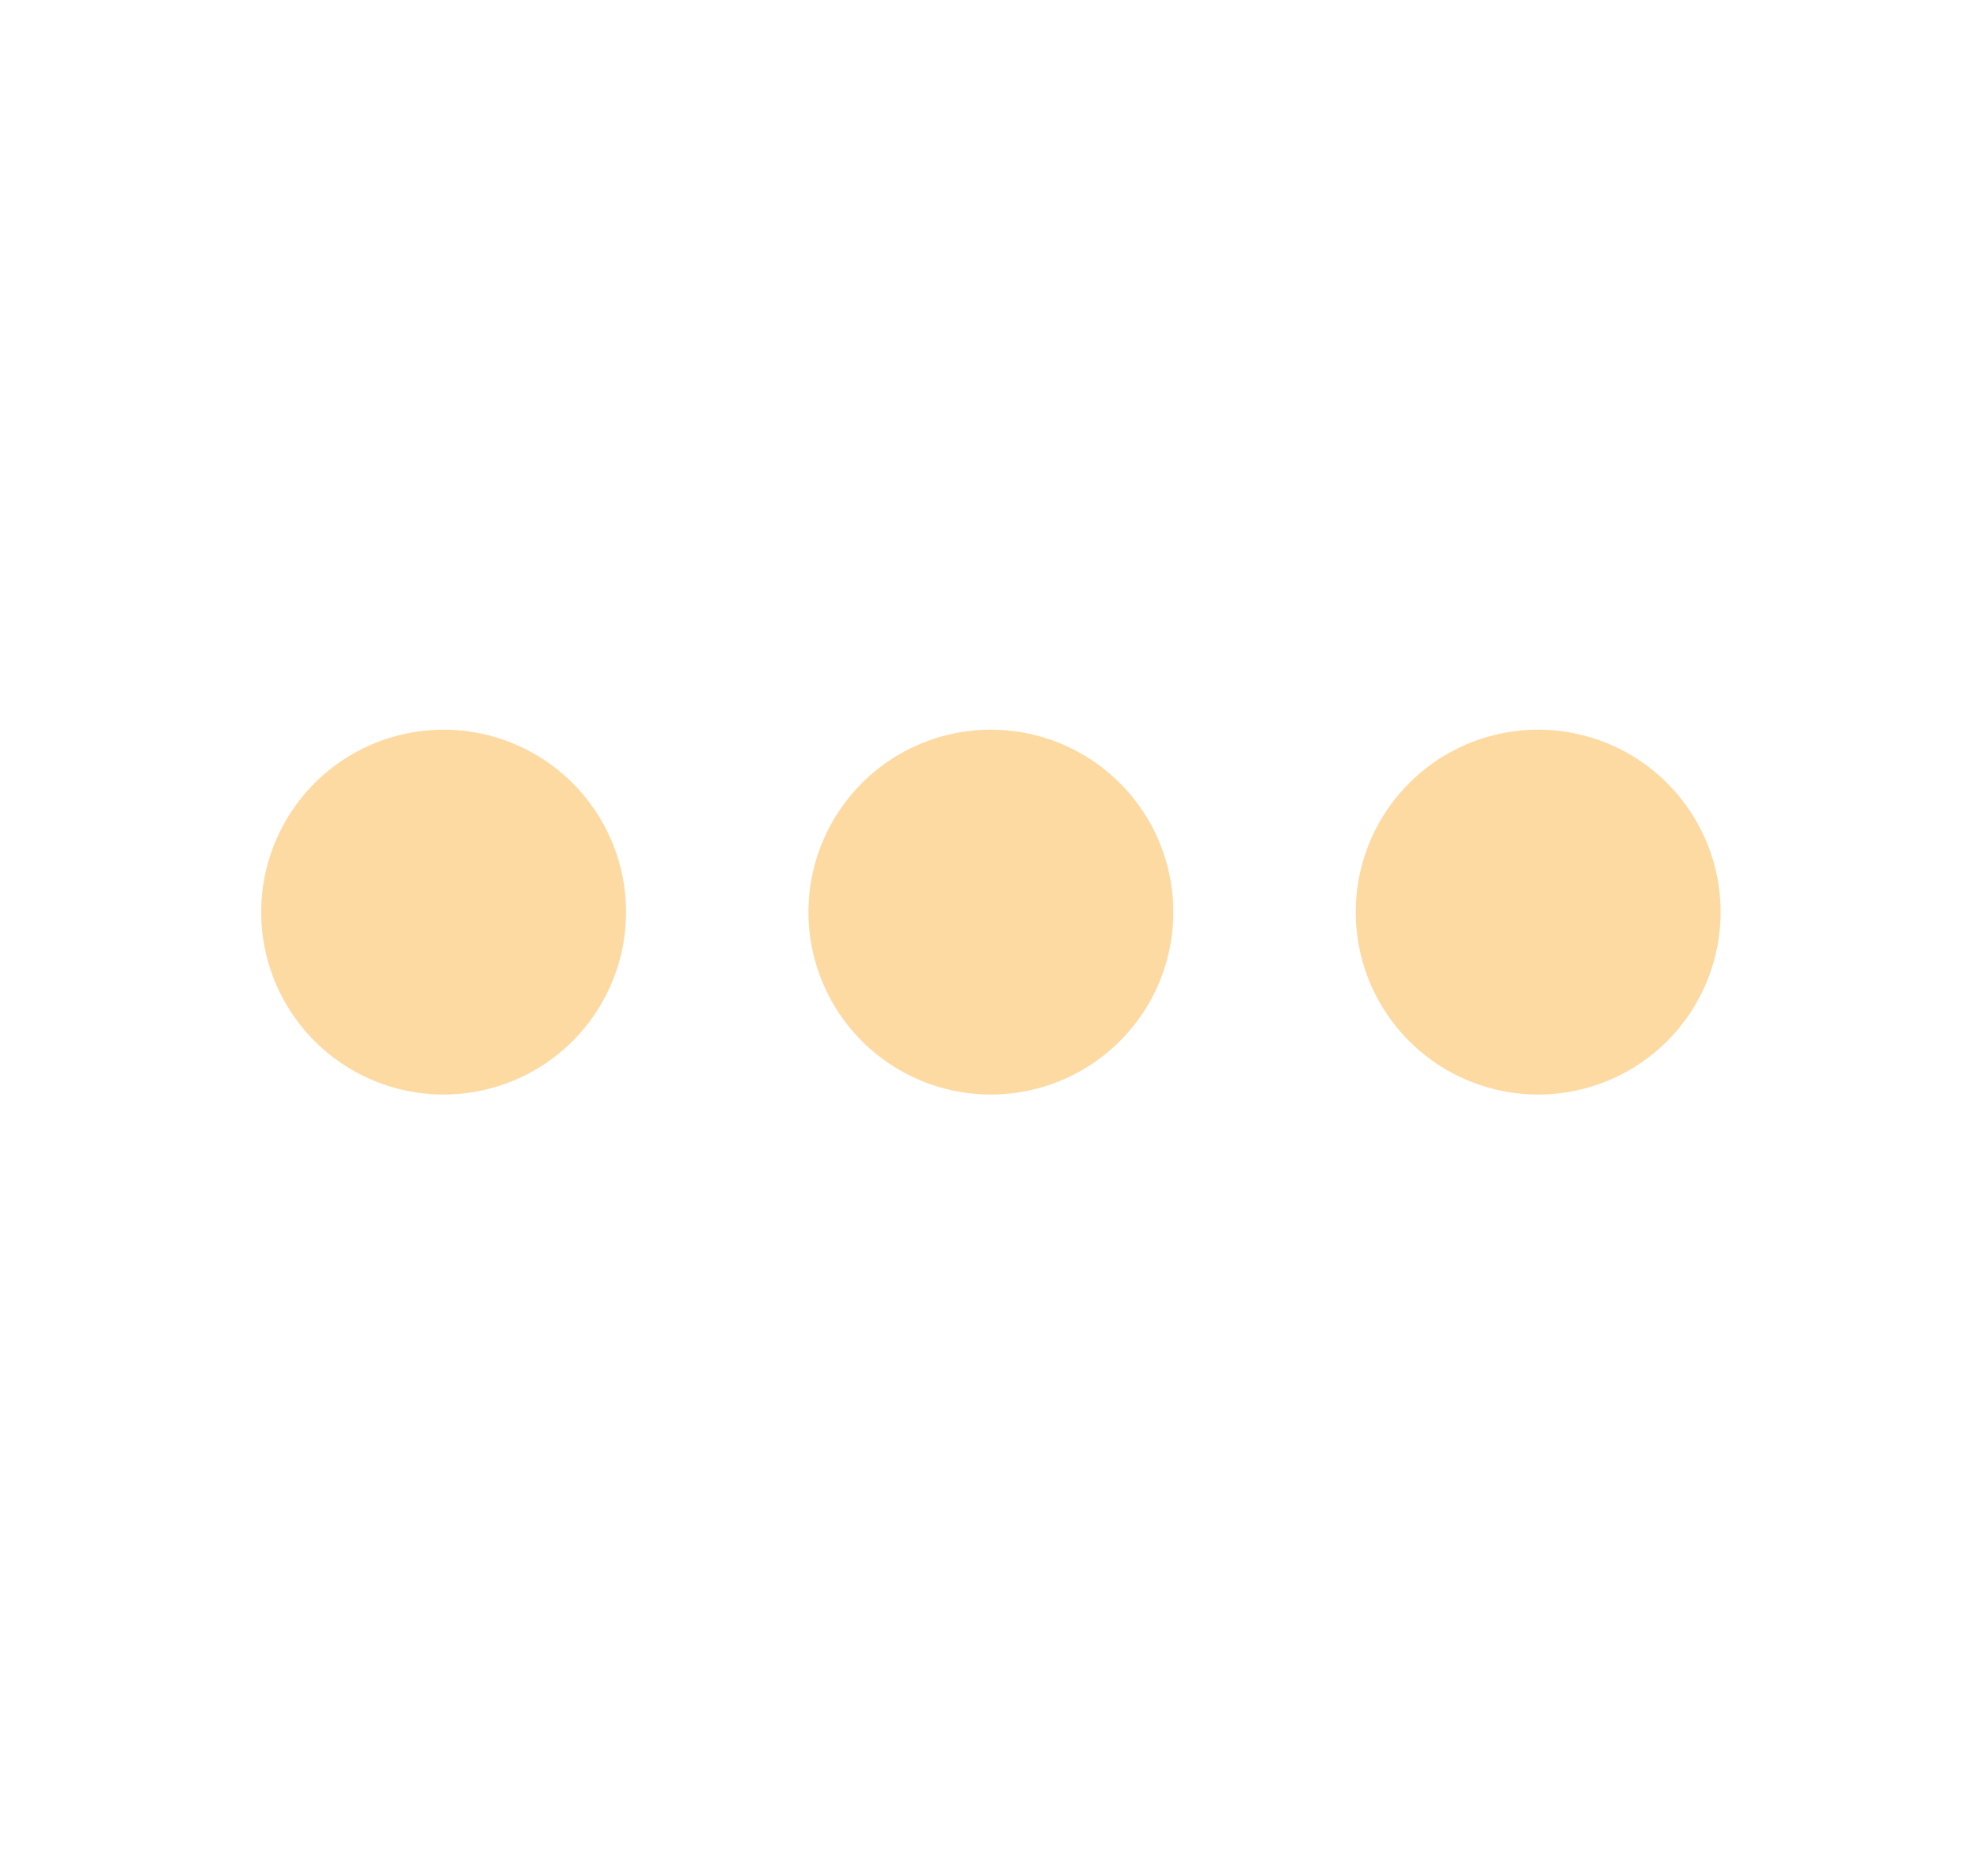 <?xml version="1.0" standalone="no"?><!DOCTYPE svg PUBLIC "-//W3C//DTD SVG 1.1//EN" "http://www.w3.org/Graphics/SVG/1.1/DTD/svg11.dtd"><svg t="1747492464833" class="icon" viewBox="0 0 1080 1024" version="1.1" xmlns="http://www.w3.org/2000/svg" p-id="2561" width="25.312" height="24" xmlns:xlink="http://www.w3.org/1999/xlink"><path d="M241.778 398.222a99.556 99.556 0 1 1 0 199.111 99.556 99.556 0 0 1 0-199.111zM540.444 398.222a99.556 99.556 0 1 1 0 199.111 99.556 99.556 0 0 1 0-199.111z m298.667 0a99.556 99.556 0 1 1 0 199.111 99.556 99.556 0 0 1 0-199.111z" p-id="2562" fill="#FEDAA3"></path></svg>